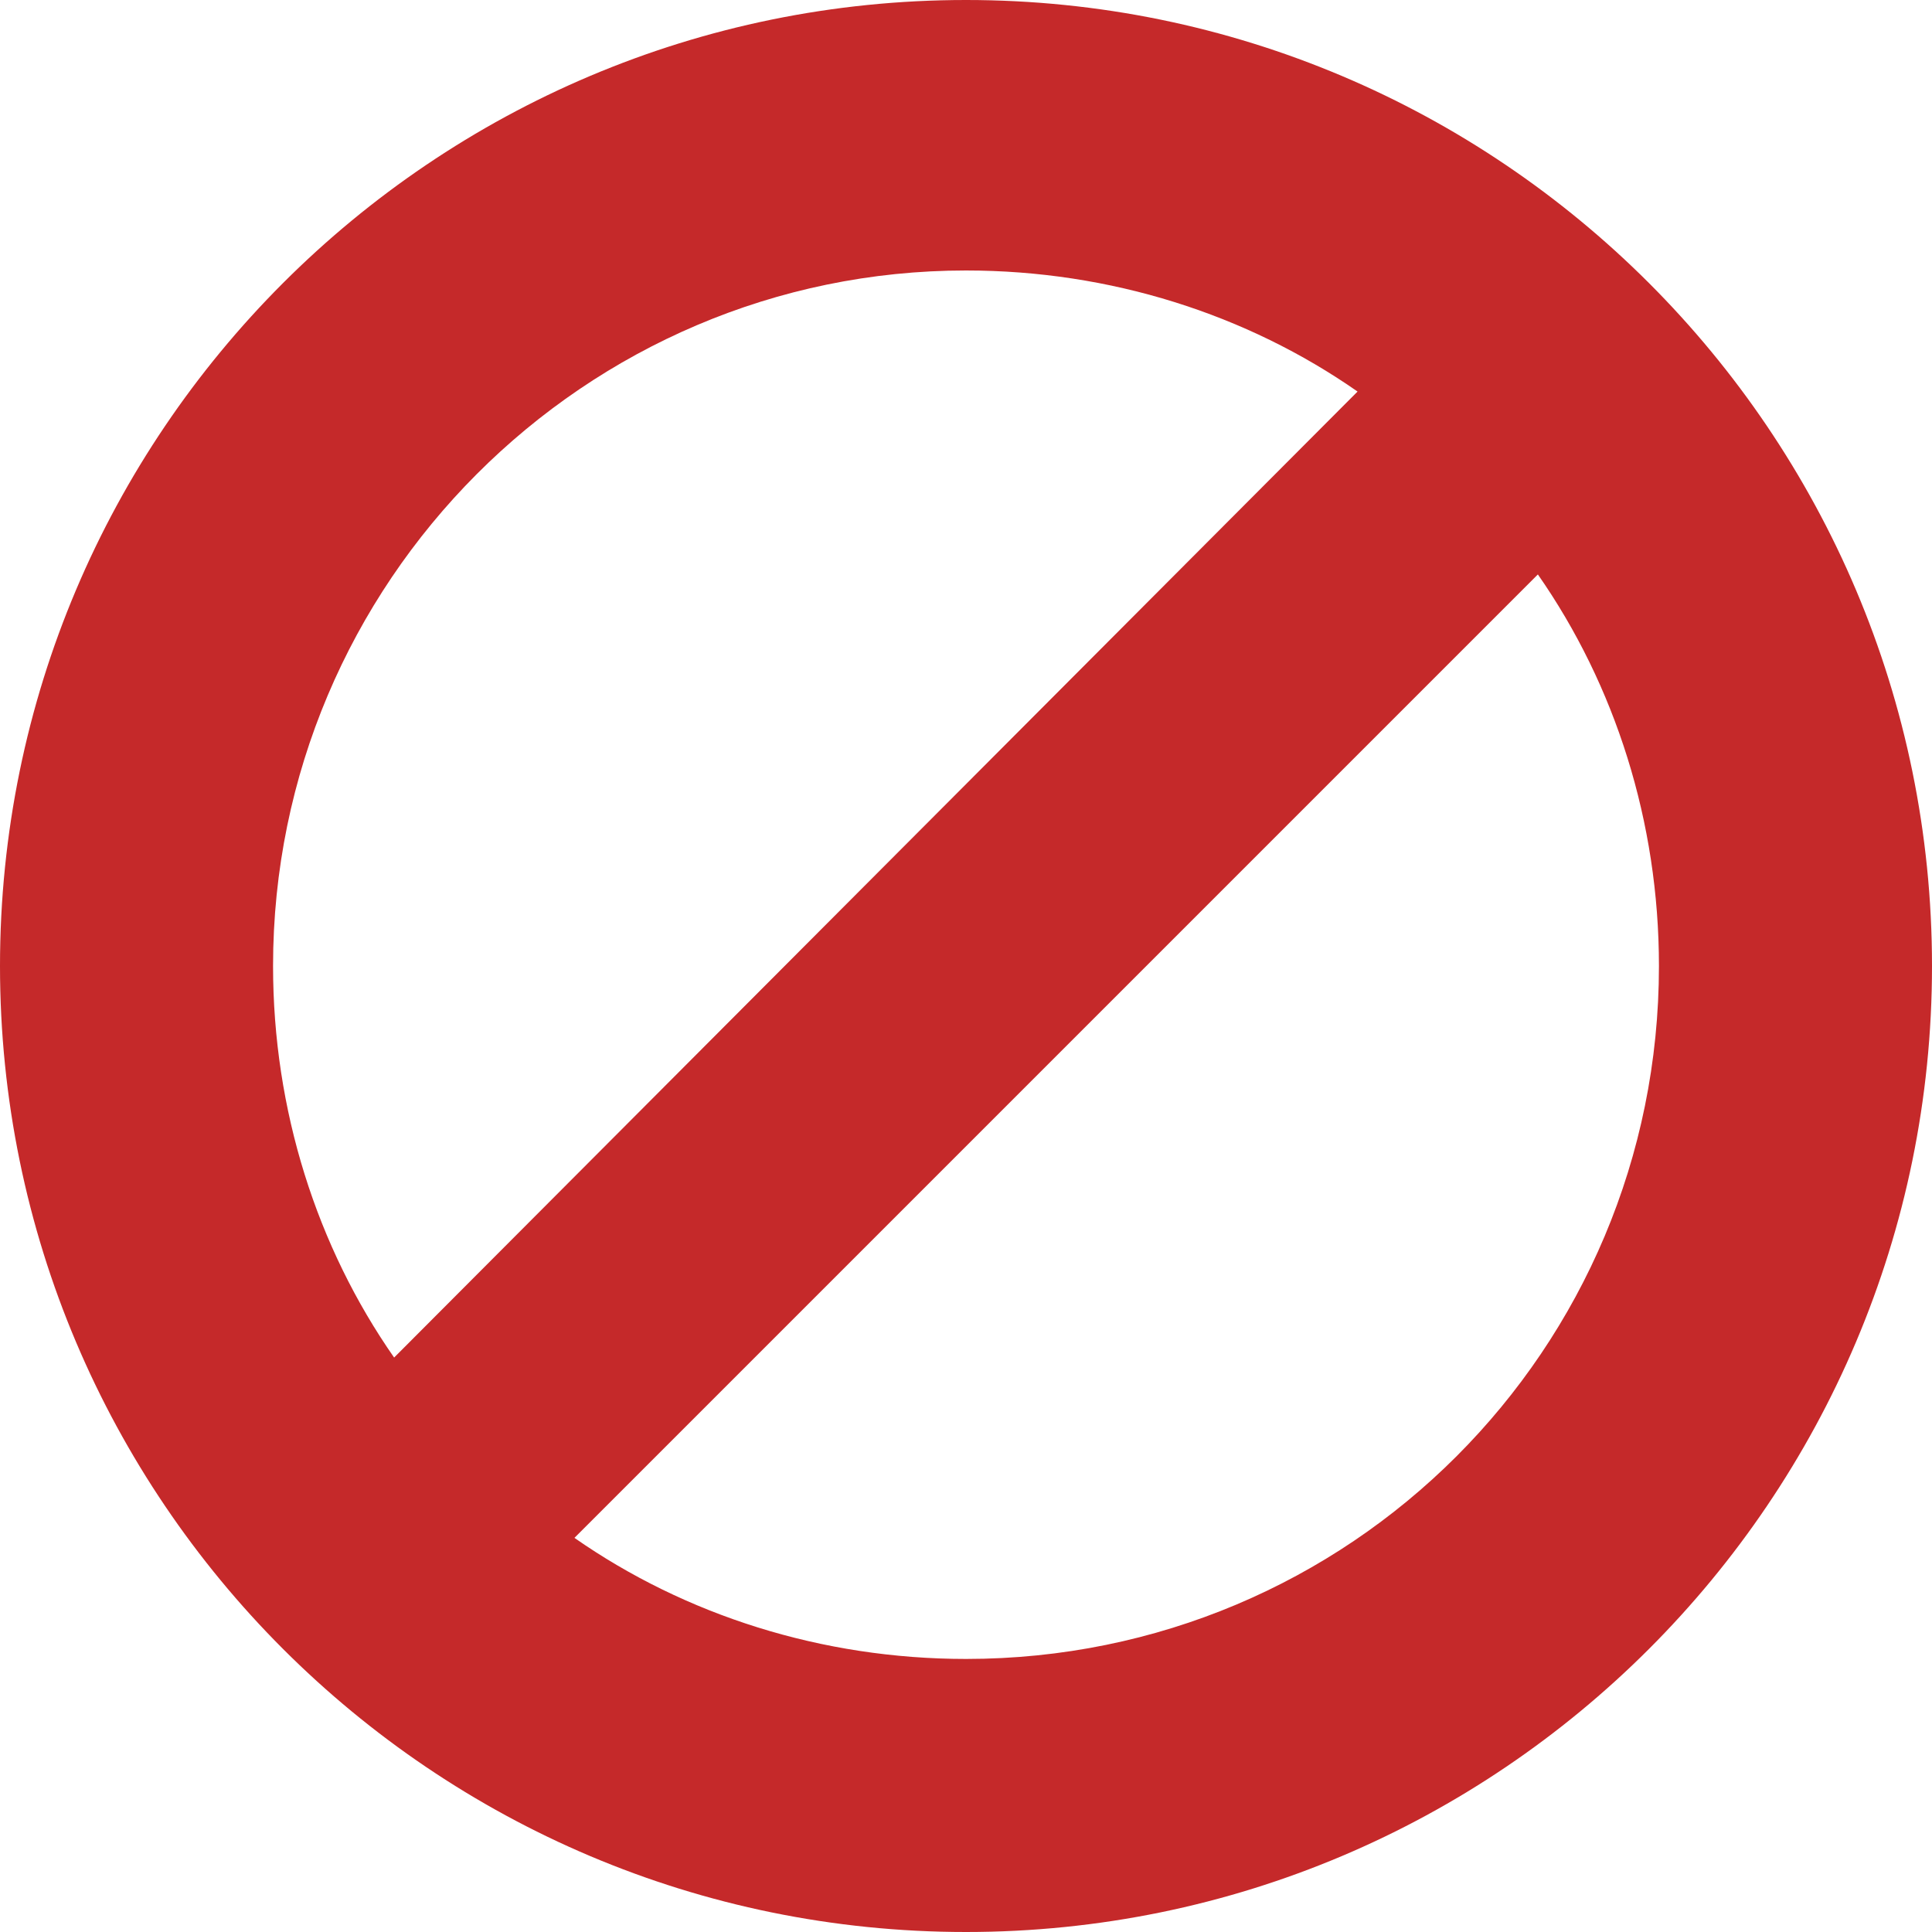 <svg width="24" height="24" viewBox="0 0 24 24" fill="none" xmlns="http://www.w3.org/2000/svg">
<path d="M12 0C5.376 0 0 5.376 0 12C0 18.624 5.376 24 12 24C18.624 24 24 18.624 24 12C24 5.376 18.624 0 12 0ZM3.392 12C3.392 7.232 7.264 3.36 12 3.36C13.792 3.36 15.488 3.904 16.864 4.864L4.896 16.864C3.936 15.488 3.392 13.792 3.392 12ZM12 20.608C10.208 20.608 8.512 20.064 7.136 19.104L19.104 7.136C20.064 8.512 20.608 10.208 20.608 12C20.608 16.768 16.768 20.608 12 20.608Z" fill="#C5292A"/>
</svg>
